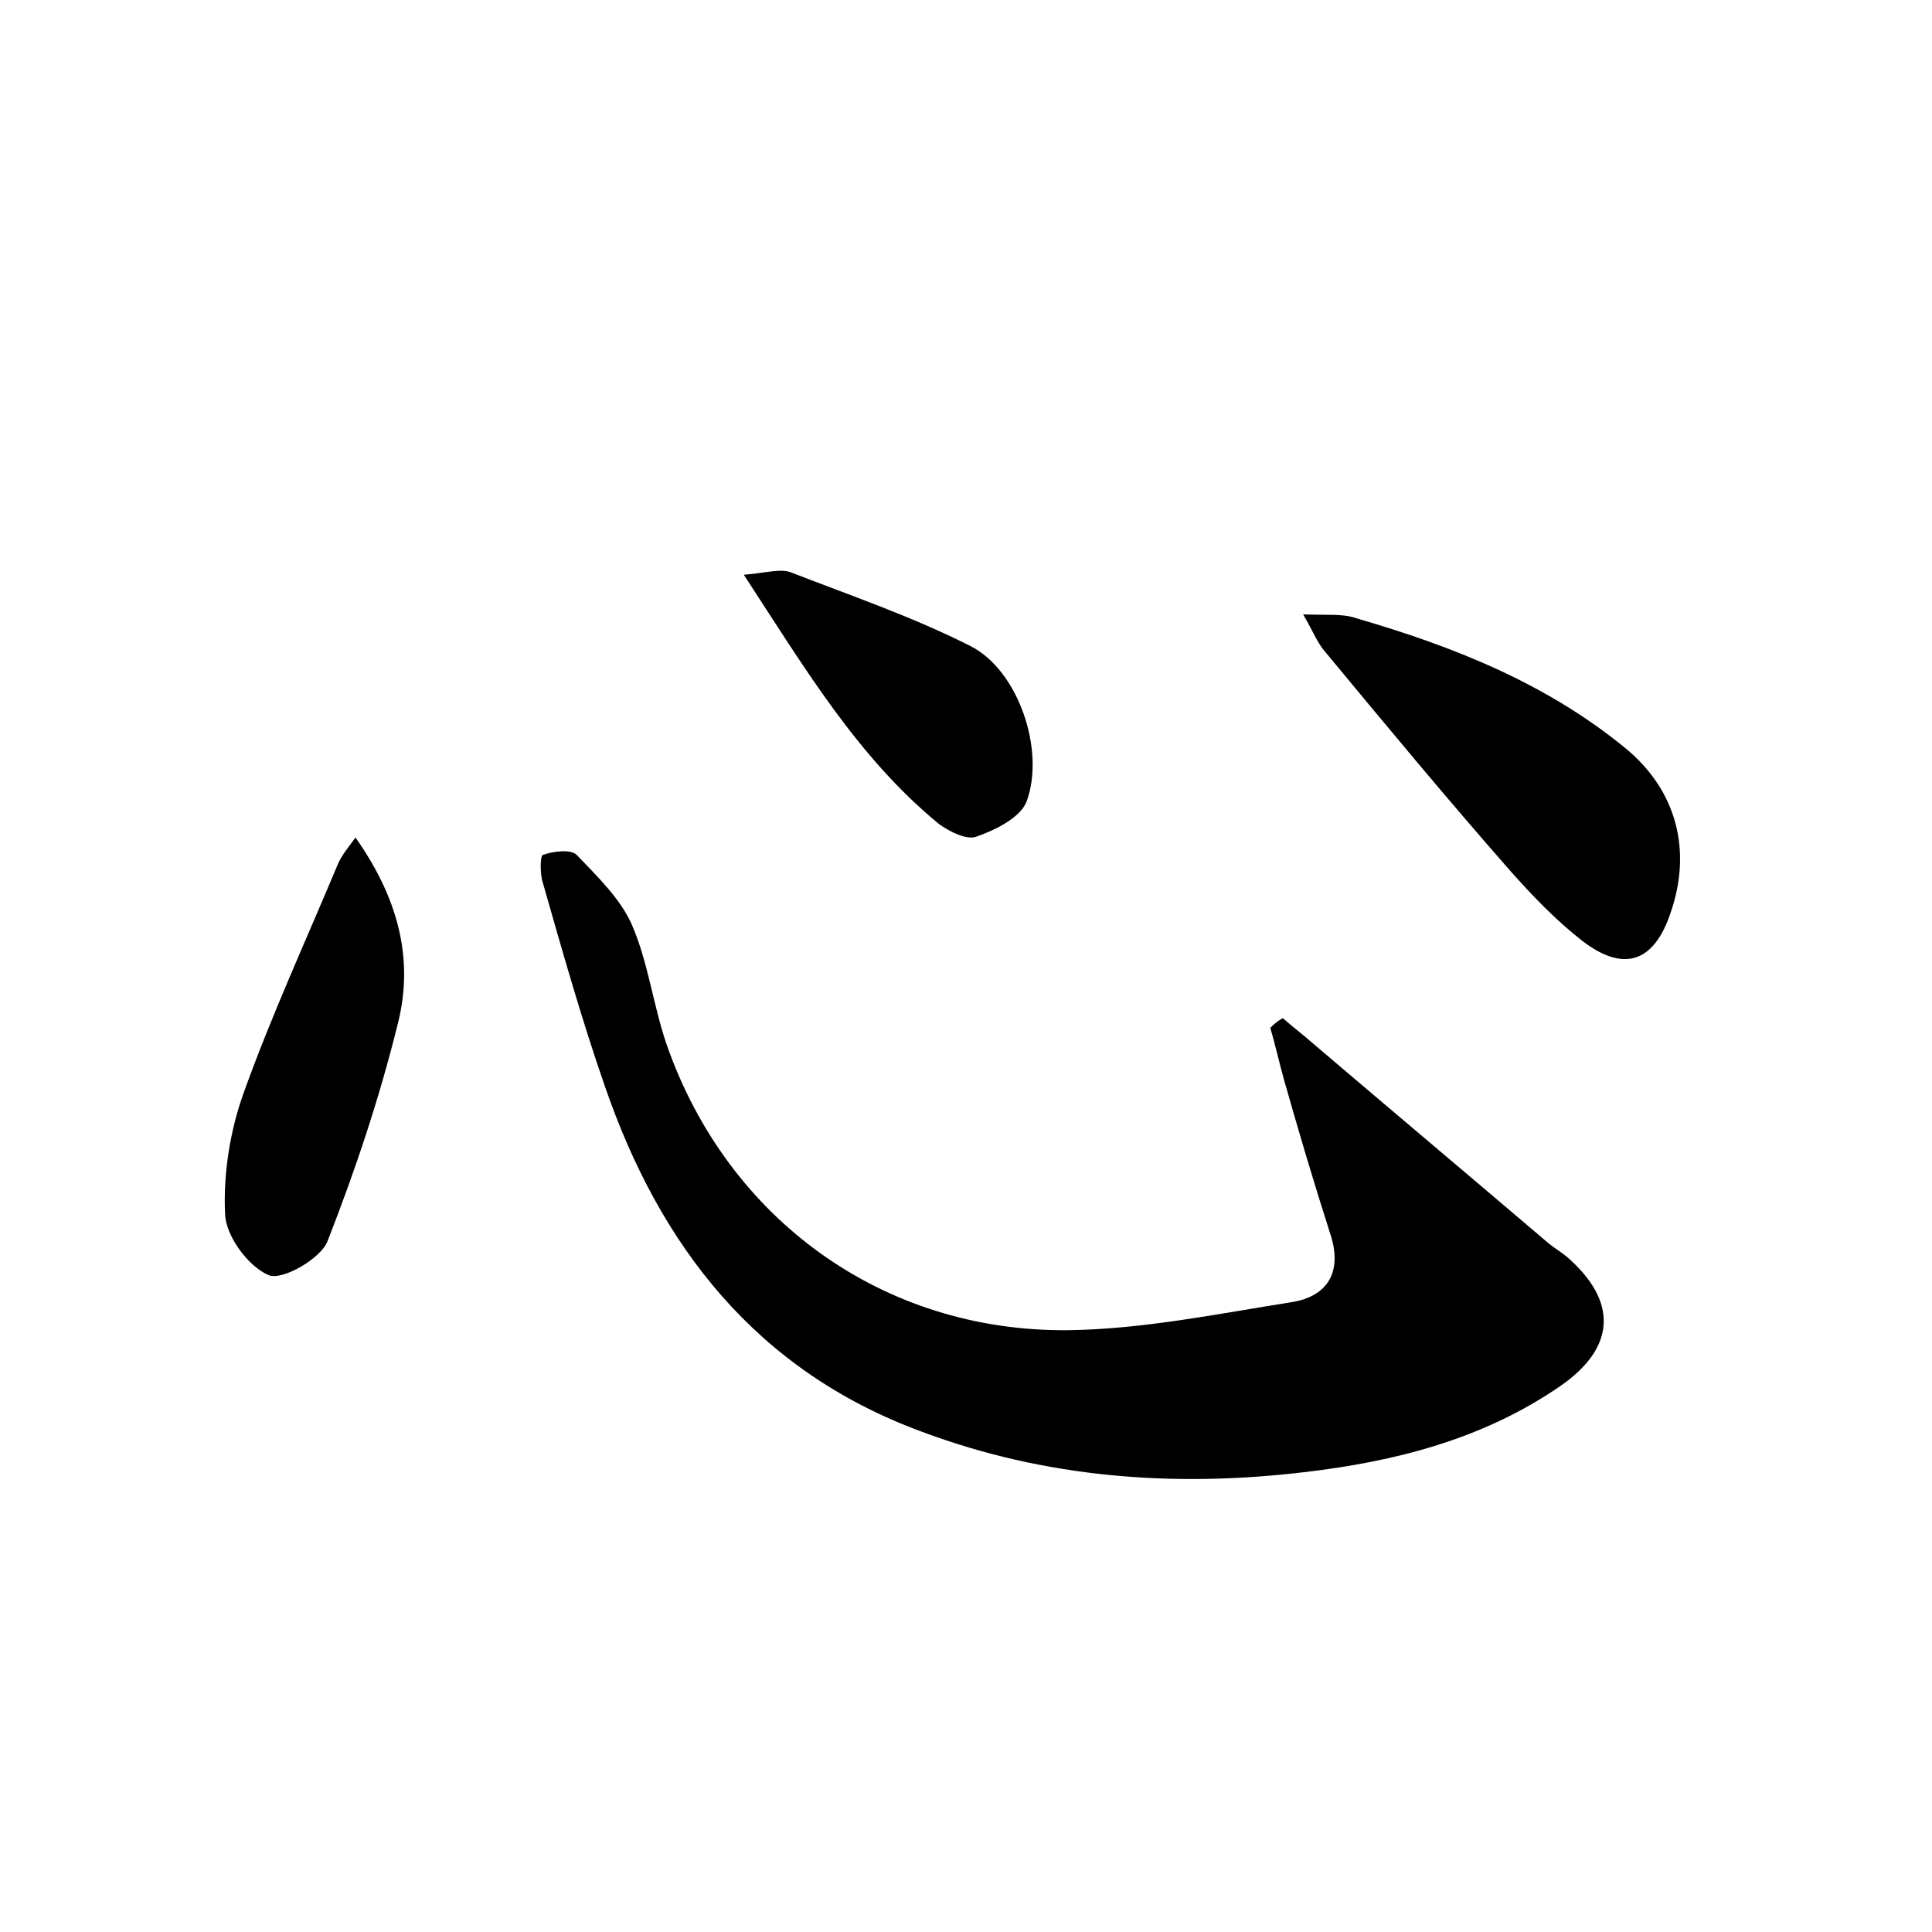 <?xml version="1.0" encoding="utf-8"?>
<!-- Generator: Adobe Illustrator 22.0.0, SVG Export Plug-In . SVG Version: 6.00 Build 0)  -->
<svg version="1.1" id="图层_1" xmlns="http://www.w3.org/2000/svg" xmlns:xlink="http://www.w3.org/1999/xlink" x="0px" y="0px"
	 viewBox="0 0 200 200" style="enable-background:new 0 0 200 200;" xml:space="preserve">
<style type="text/css">
	.st1{fill:#010000;}
	.st4{fill:#fbfafc;}
</style>
<g>
	
	<path d="M132.8,105.4c1,0.9,2.1,1.7,3.1,2.6c8.1,6.9,16.3,13.8,24.4,20.7c0.6,0.5,1.3,0.9,1.9,1.4c5.3,4.6,5.1,9.4-0.7,13.4
		c-8,5.5-17.1,7.8-26.5,8.9c-13.5,1.6-26.8,0.6-39.6-4.2c-17.1-6.3-27.1-19.2-32.8-35.8c-2.4-6.9-4.4-14-6.4-21
		c-0.3-0.9-0.3-2.8,0-2.9c1.1-0.4,2.9-0.6,3.5,0c2.1,2.2,4.5,4.5,5.7,7.2c1.7,3.9,2.2,8.3,3.6,12.4c6.3,18.1,22.4,29.8,41.6,29.6
		c7.7-0.1,15.5-1.7,23.1-2.9c3.8-0.6,5.3-3.2,4-7.1c-1.7-5.3-3.3-10.7-4.8-16c-0.5-1.8-0.9-3.6-1.4-5.3
		C132,105.9,132.4,105.6,132.8,105.4z"/>
	<path d="M134.9,63.6c2.5,0.1,4.1-0.1,5.5,0.4c10,2.9,19.6,6.7,27.8,13.4c5.4,4.4,7,10.7,4.7,17.2c-1.7,5-4.8,6.1-9.1,2.8
		c-2.7-2.1-5.2-4.7-7.5-7.3c-6.5-7.4-12.8-15-19.1-22.6C136.4,66.6,136,65.5,134.9,63.6z"/>
	<path d="M36.8,86.7c4.3,6.1,6.1,12.4,4.4,19.2c-1.9,7.7-4.4,15.2-7.3,22.6c-0.7,1.8-4.7,4.1-6.1,3.5c-2.1-0.9-4.4-4-4.5-6.3
		c-0.2-4.1,0.5-8.6,1.9-12.5c2.9-8.1,6.5-15.9,9.8-23.8C35.4,88.5,36,87.8,36.8,86.7z"/>
	<path d="M77,59.5c2.4-0.2,3.9-0.7,5-0.2c6.2,2.4,12.6,4.6,18.5,7.6c4.9,2.5,7.7,10.7,5.8,16c-0.6,1.7-3.2,3-5.2,3.7
		c-1,0.4-2.8-0.5-3.9-1.3C88.8,78.4,83.4,69.3,77,59.5z"/>
</g>
</svg>
